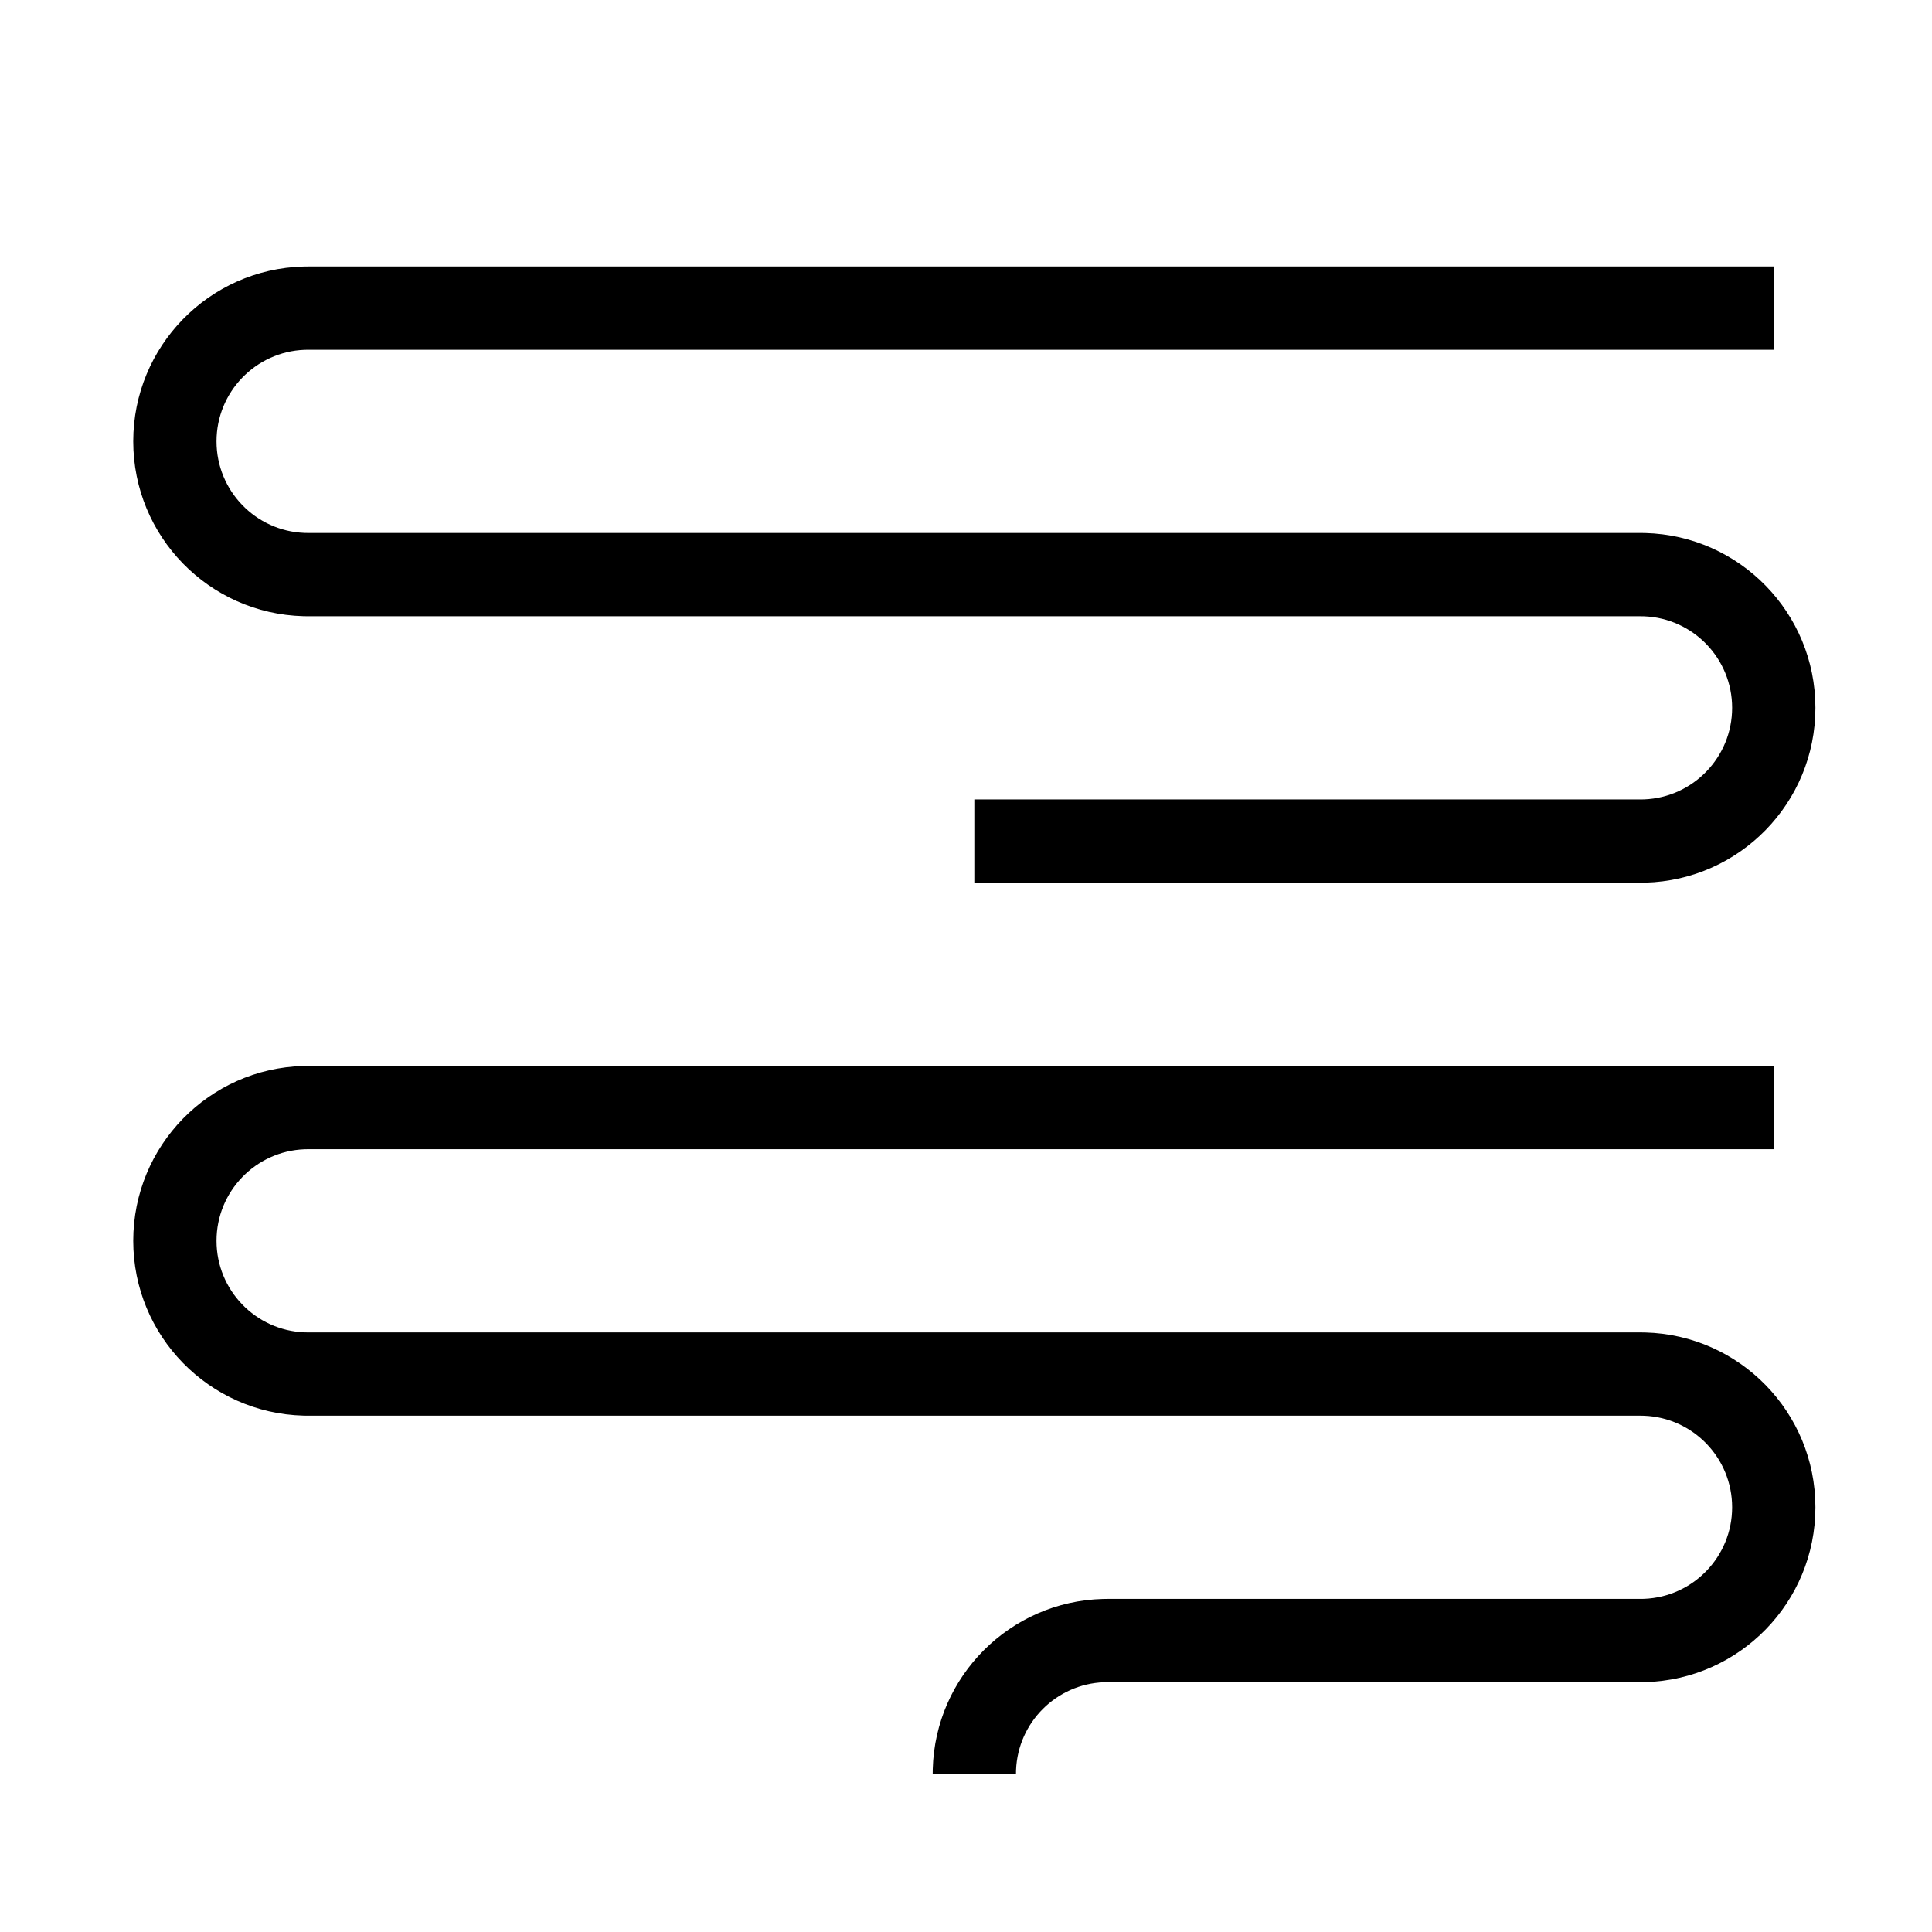 <?xml version="1.0" encoding="UTF-8"?>
<svg  viewBox="0 0 116 116" version="1.1" xmlns="http://www.w3.org/2000/svg" xmlns:xlink="http://www.w3.org/1999/xlink">
    <title>text-align-right</title>
    <g id="text-align-right" stroke="none" stroke-width="1" fill="none" fill-rule="evenodd" transform="translate(0, 0)">
        <path d="M106.5,64 L106.5,69 L18.5,69 L18.279,69.004 C15.344,69.12 13,71.537 13,74.5 C13,77.463 15.344,79.88 18.279,79.996 L18.5,80 L98.5,80 L98.784,80.004 C104.452,80.154 109,84.796 109,90.5 C109,96.204 104.452,100.846 98.784,100.996 L98.5,101 L66.5,101 L66.279,101.004 C63.419,101.117 61.121,103.414 61.005,106.273 L61,106.5 L56,106.5 L56.004,106.216 C56.152,100.643 60.643,96.152 66.216,96.004 L66.5,96 L98.5,96 L98.721,95.996 C101.656,95.88 104,93.463 104,90.5 C104,87.537 101.656,85.12 98.721,85.004 L98.5,85 L18.5,85 L18.216,84.996 C12.548,84.846 8,80.204 8,74.5 C8,68.796 12.548,64.154 18.216,64.004 L18.5,64 L106.5,64 Z M106.5,16 L106.5,21 L18.5,21 L18.279,21.004 C15.344,21.12 13,23.537 13,26.5 C13,29.463 15.344,31.88 18.279,31.996 L18.5,32 L98.5,32 L98.784,32.004 C104.452,32.154 109,36.796 109,42.5 C109,48.204 104.452,52.846 98.784,52.996 L98.5,53 L58.5,53 L58.5,48 L98.5,48 L98.721,47.996 C101.656,47.88 104,45.463 104,42.5 C104,39.537 101.656,37.12 98.721,37.004 L98.5,37 L18.5,37 L18.216,36.996 C12.548,36.846 8,32.204 8,26.5 C8,20.796 12.548,16.154 18.216,16.004 L18.5,16 L106.5,16 Z" id="Shape" fill="#000000" fill-rule="nonzero"></path>
    </g>
</svg>